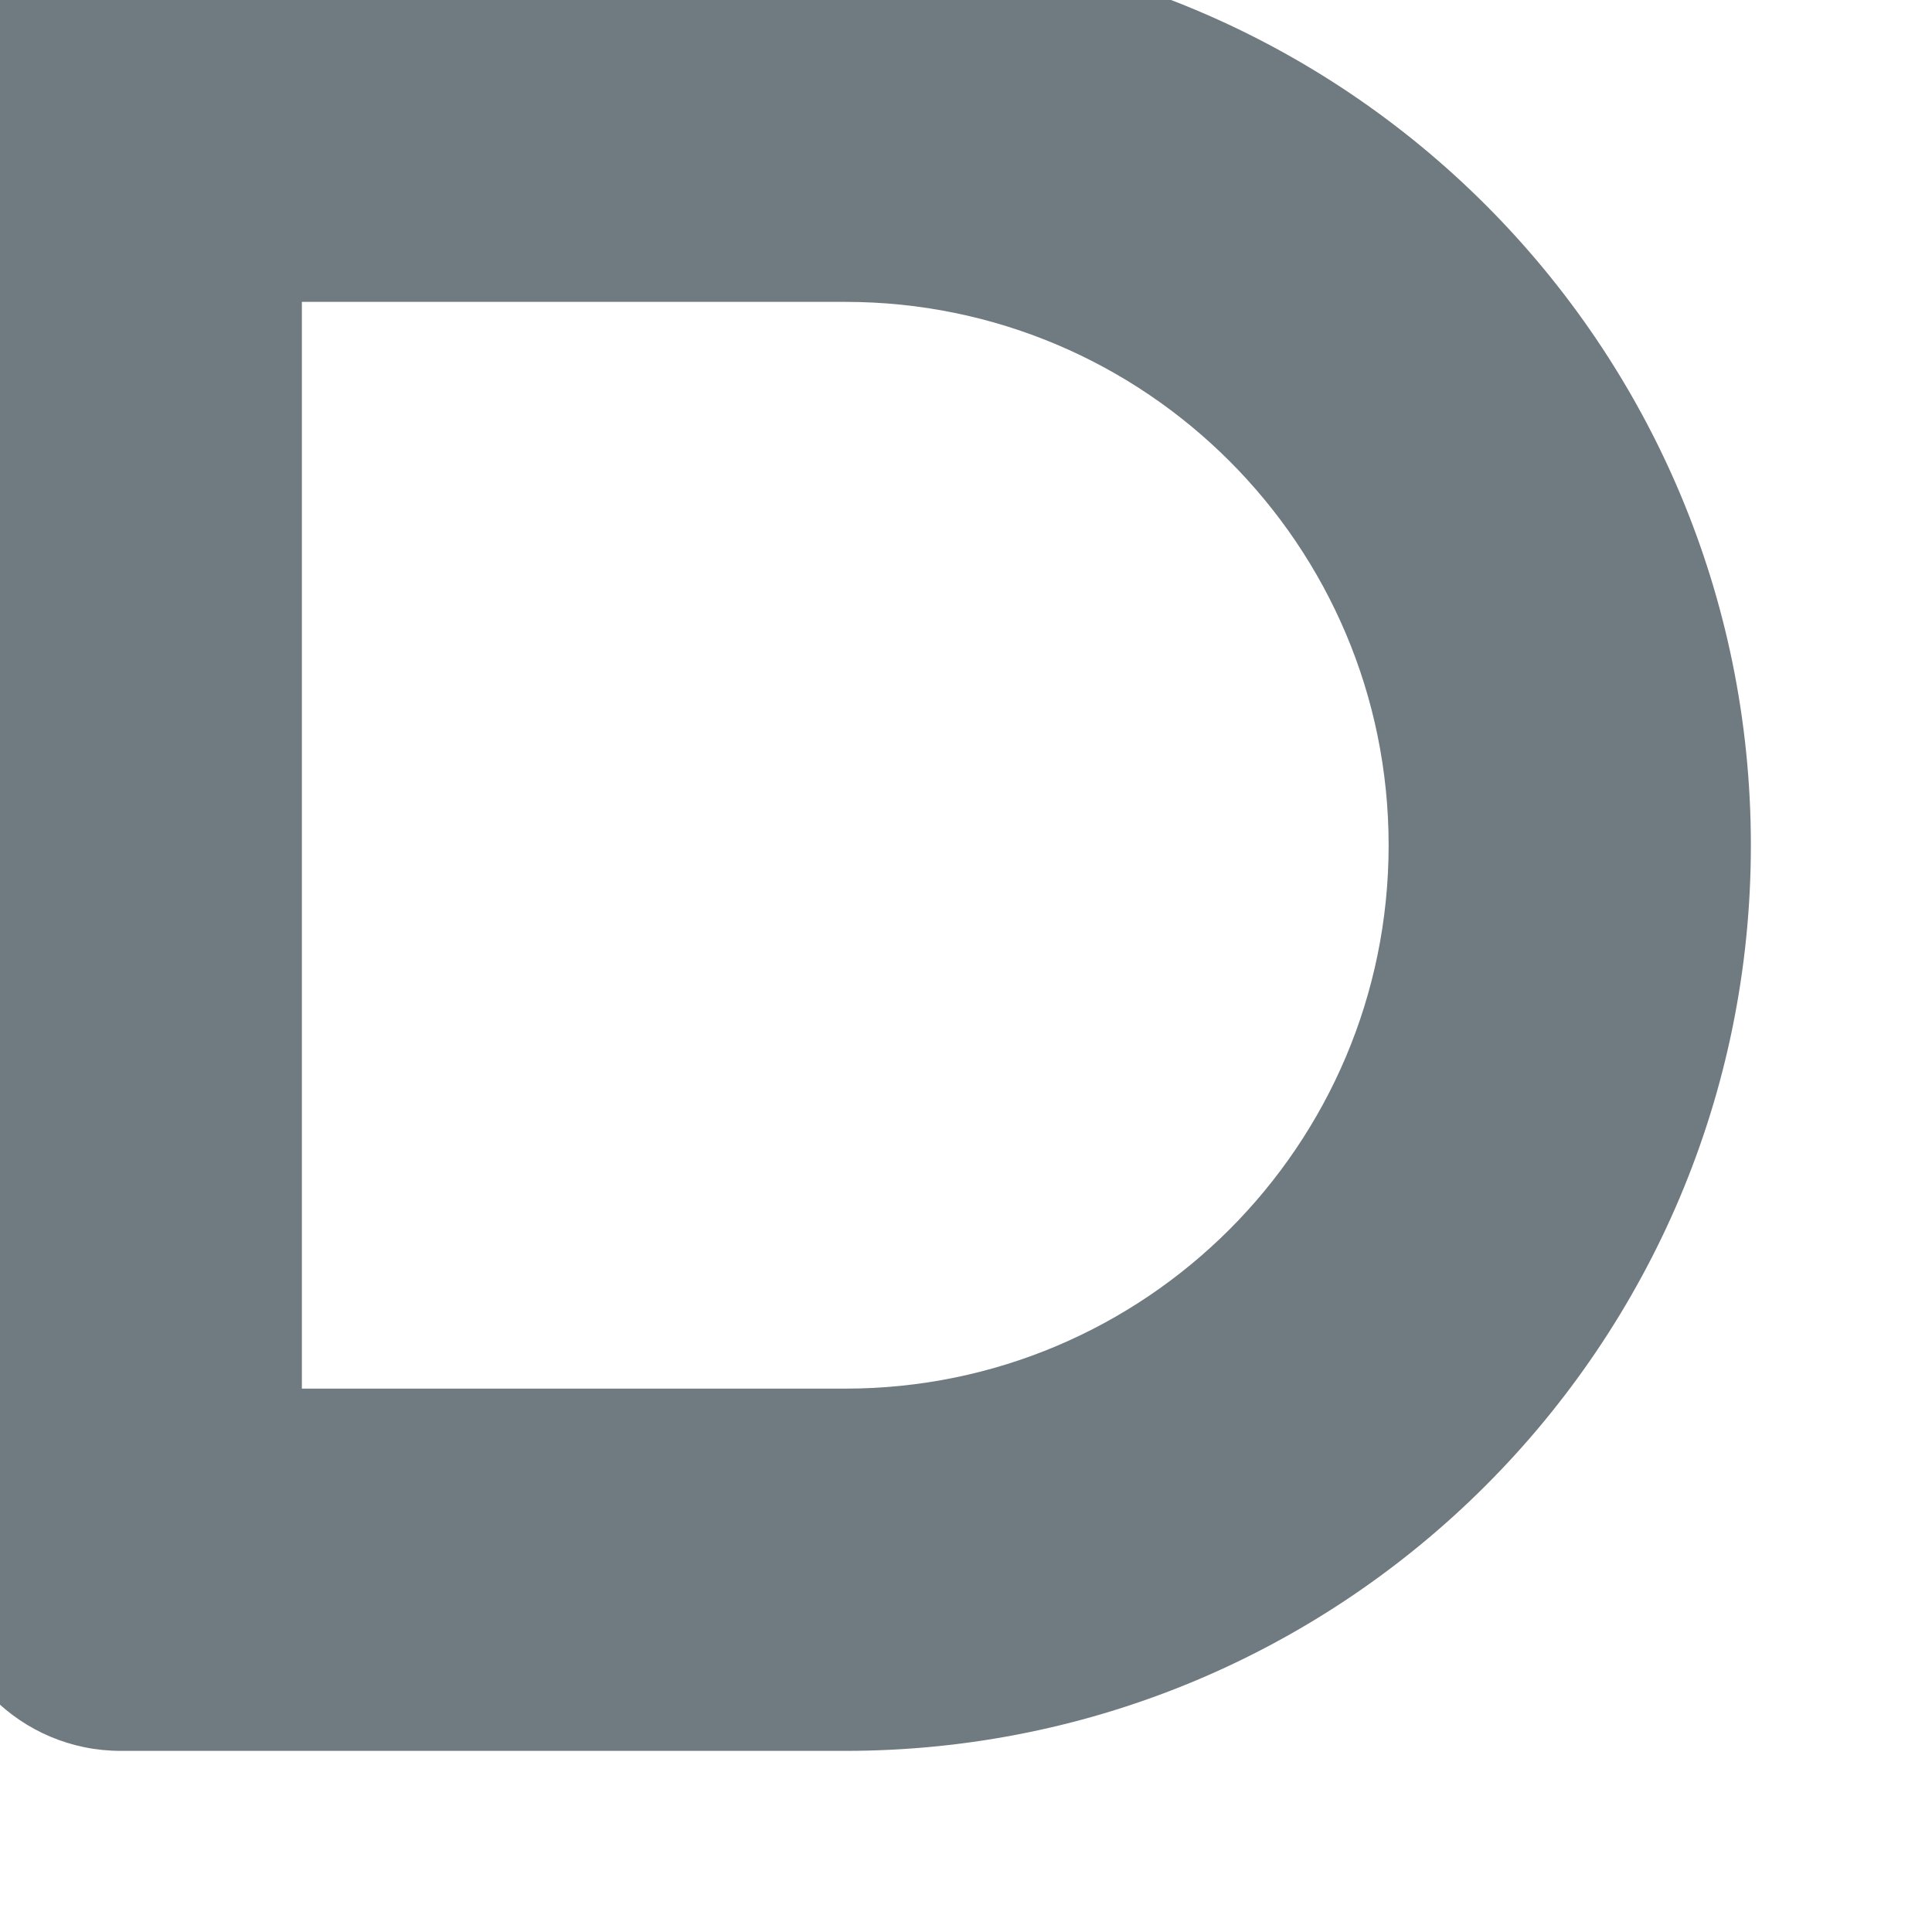 <svg width="16" height="16" viewBox="0 0 16 16" fill="none" xmlns="http://www.w3.org/2000/svg" xmlns:xlink="http://www.w3.org/1999/xlink">
<path d="M1,1L1,-0.5C0.172,-0.5 -0.5,0.172 -0.5,1L1,1ZM1,13L-0.5,13C-0.5,13.828 0.172,14.5 1,14.5L1,13ZM14.5,7C14.5,2.858 11.142,-0.5 7,-0.5L7,2.5C9.485,2.5 11.5,4.515 11.5,7L14.5,7ZM7,-0.5L1,-0.5L1,2.5L7,2.5L7,-0.5ZM-0.5,1L-0.5,13L2.5,13L2.5,1L-0.5,1ZM1,14.5L7,14.5L7,11.5L1,11.5L1,14.5ZM7,14.5C11.142,14.5 14.5,11.142 14.5,7L11.5,7C11.5,9.485 9.485,11.5 7,11.5L7,14.5Z" fill="#707B81"/>
</svg>
